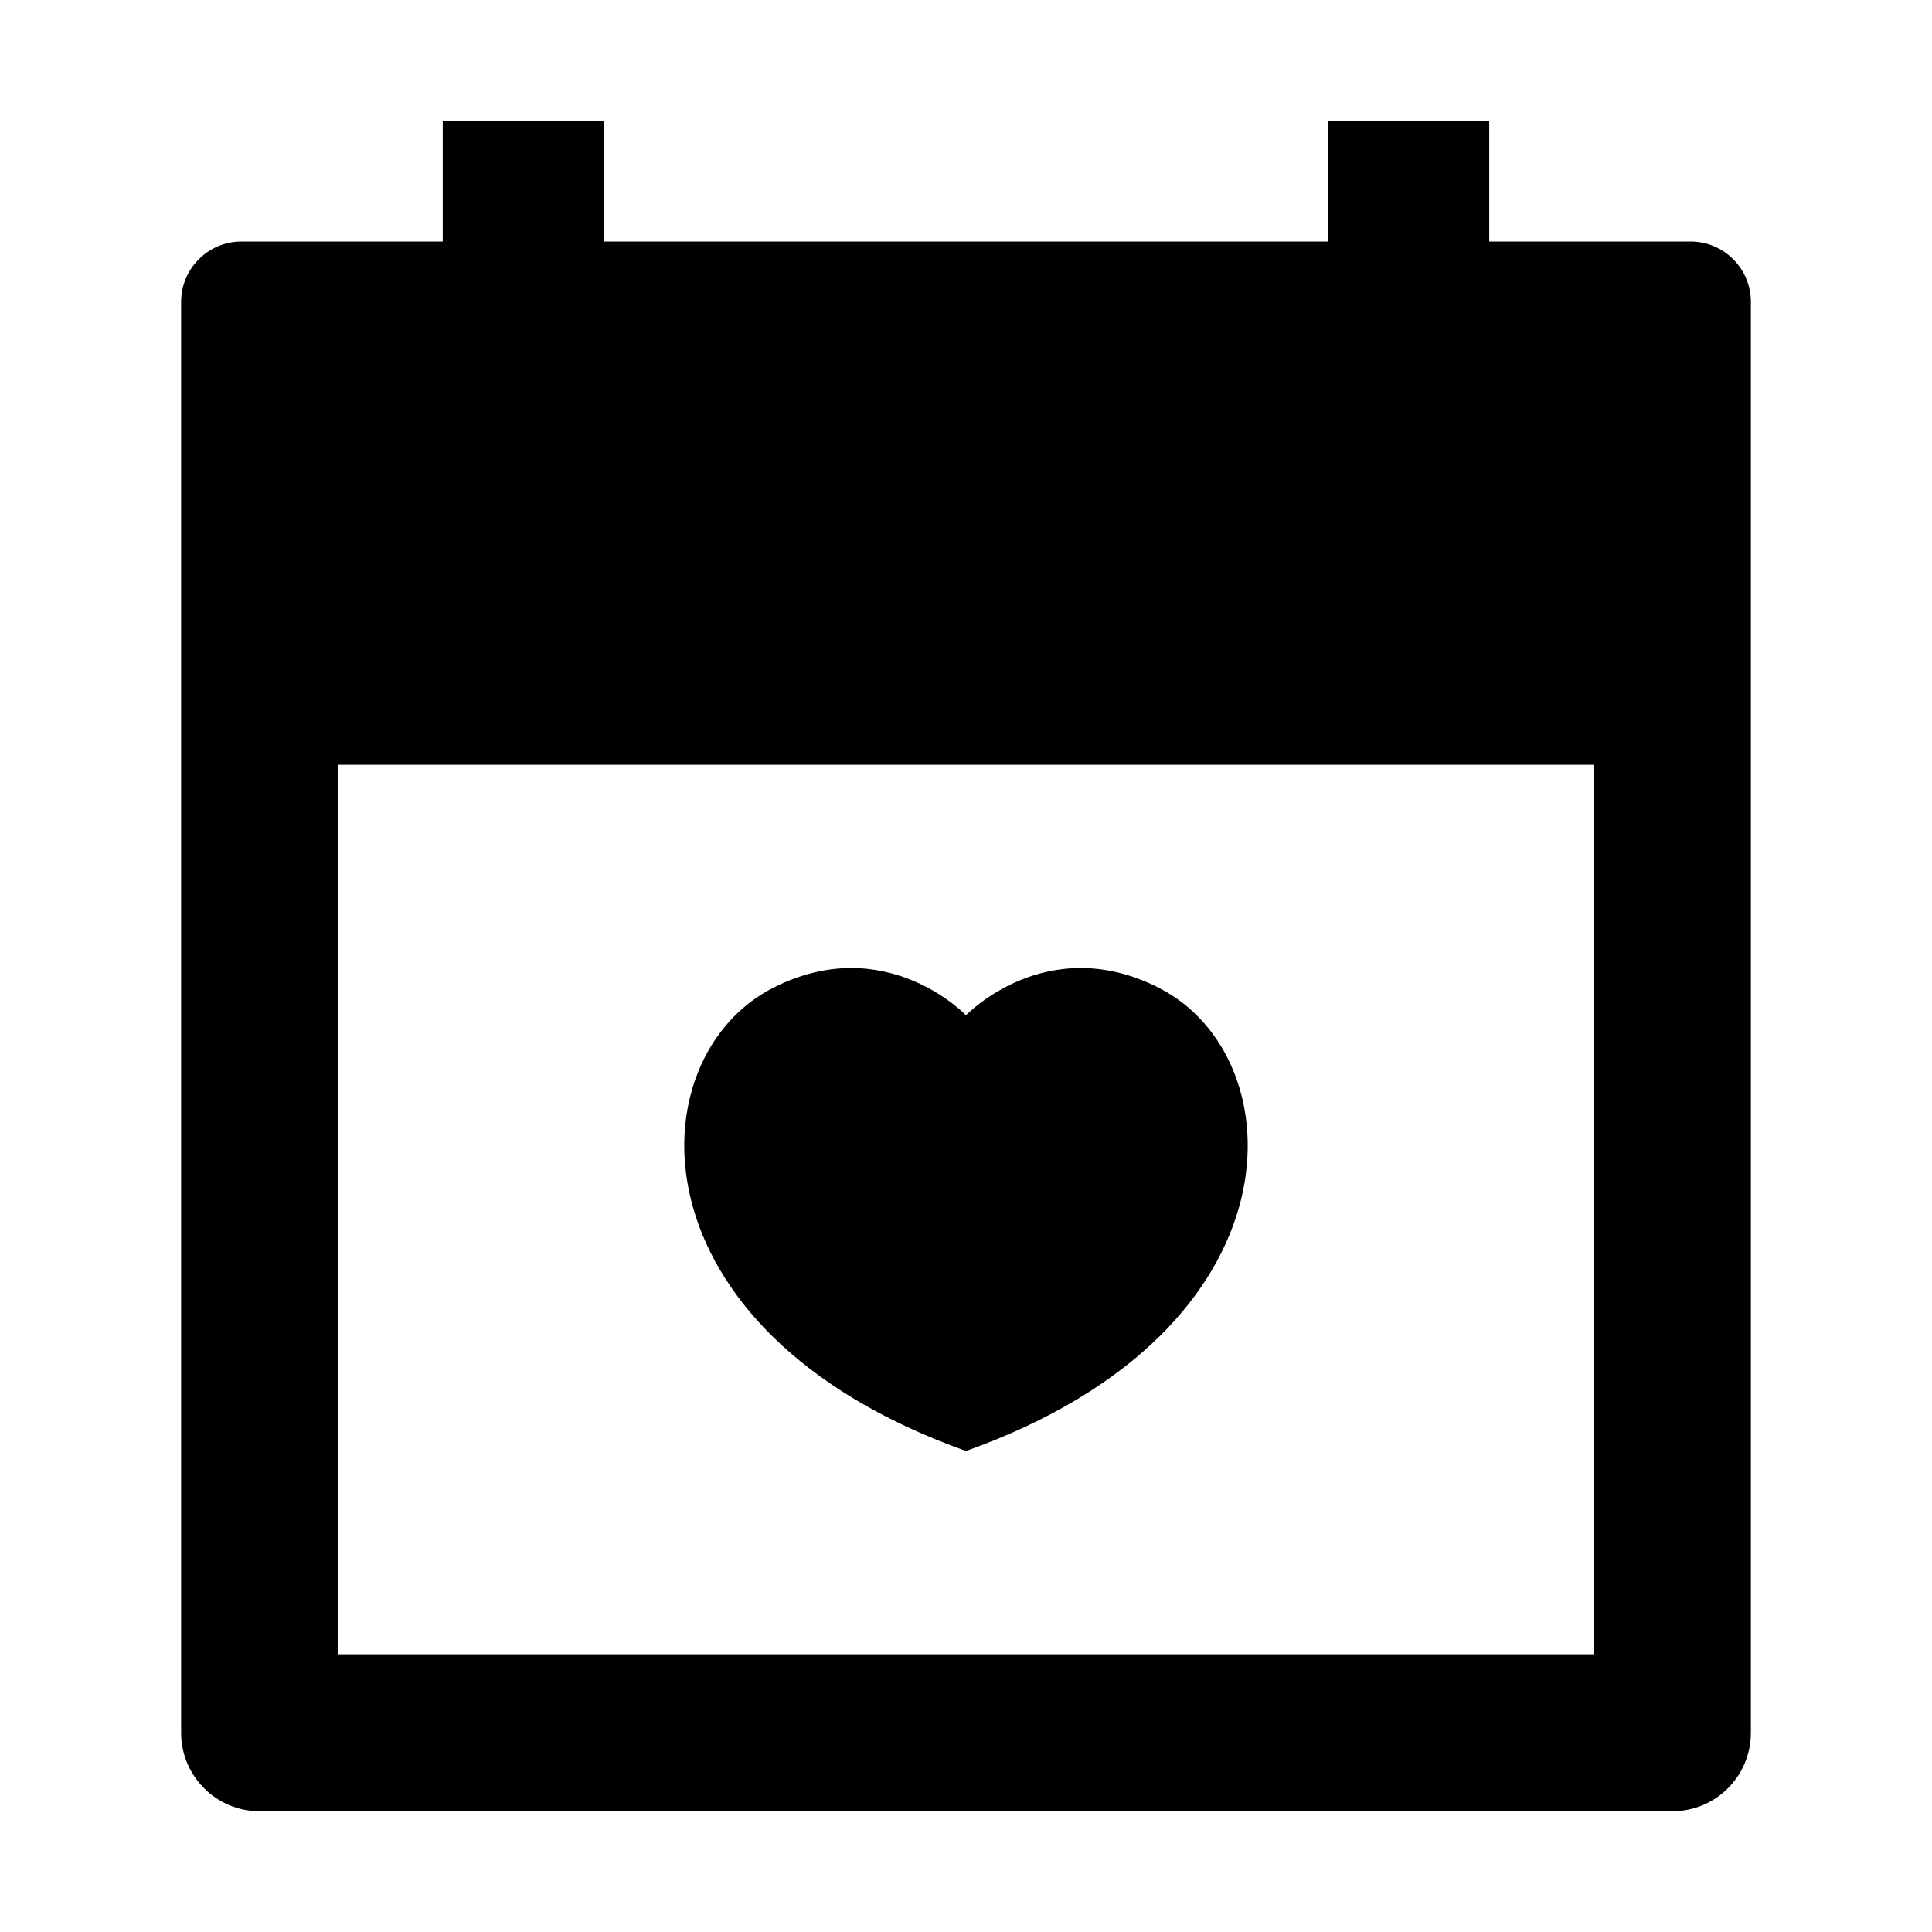 <svg width="24" height="24" viewBox="0 0 24 24" xmlns="http://www.w3.org/2000/svg">
    <path fill-rule="evenodd" clip-rule="evenodd" d="M7.5 1.5V3H16.5V1.5H18.5V3H21C21.414 3 21.75 3.336 21.75 3.75V21.525C21.75 22.064 21.314 22.5 20.775 22.5H3.225C2.687 22.5 2.25 22.064 2.25 21.525V3.75C2.25 3.336 2.586 3 3 3H5.5V1.5H7.5ZM19.8 20.55V9.5H4.2V20.55H19.8Z"/>
    <path d="M14.4 12.273C13.003 11.56 12 12.612 12 12.612C12 12.612 10.997 11.56 9.6 12.273C7.908 13.138 7.786 16.522 12 18.025C16.214 16.522 16.092 13.138 14.4 12.273Z"/>
</svg>
